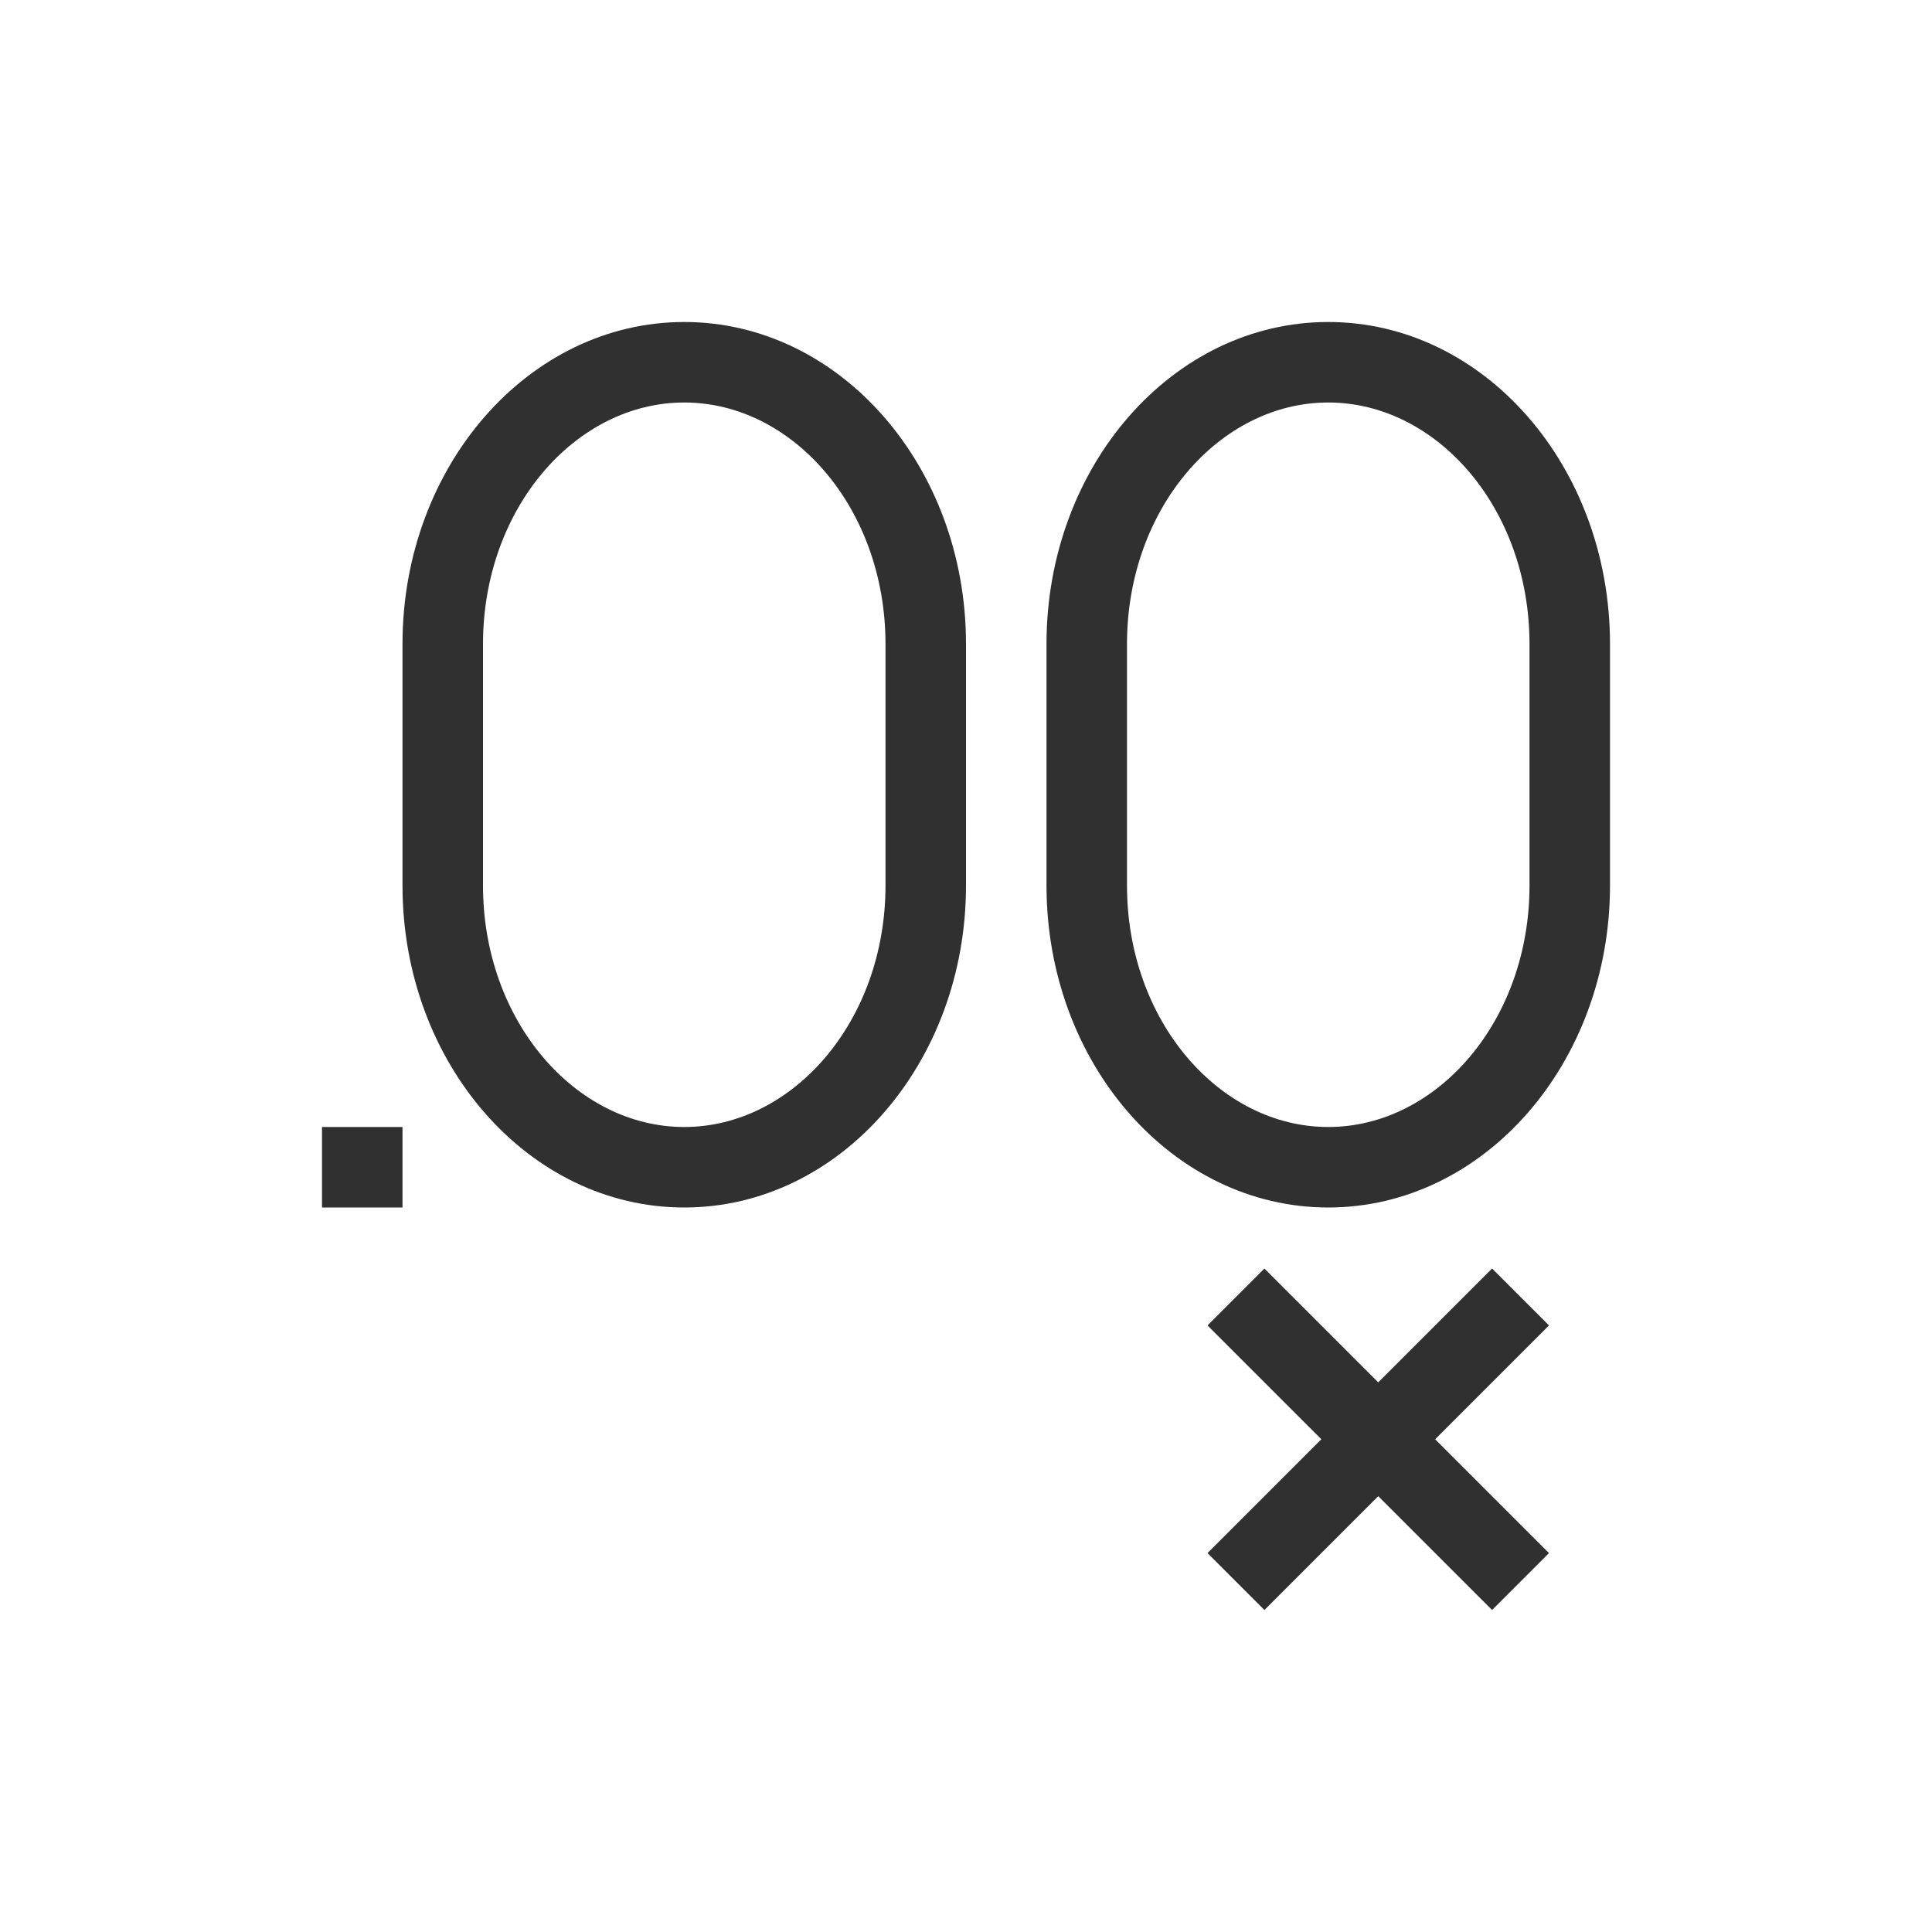 <?xml version="1.0" encoding="UTF-8"?>
<svg width="24px" height="24px" viewBox="0 0 24 24" version="1.1" xmlns="http://www.w3.org/2000/svg" xmlns:xlink="http://www.w3.org/1999/xlink">
    <!-- Generator: Sketch 51.3 (57544) - http://www.bohemiancoding.com/sketch -->
    <title>format-precision-less</title>
    <desc>Created with Sketch.</desc>
    <defs></defs>
    <g id="format-precision-less" stroke="none" stroke-width="1" fill="none" fill-rule="evenodd">
        <path d="M8.5,5 C7.151,5 6,6.316 6,8 L6,11 C6,12.684 7.151,14 8.5,14 C9.849,14 11,12.684 11,11 L11,8 C11,6.316 9.849,5 8.5,5 Z M8.5,4 C10.433,4 12,5.791 12,8 L12,11 C12,13.209 10.433,15 8.5,15 C6.567,15 5,13.209 5,11 L5,8 C5,5.791 6.567,4 8.5,4 Z" id="Path" fill="#303030" fill-rule="nonzero"></path>
        <path d="M16.5,5 C15.151,5 14,6.316 14,8 L14,11 C14,12.684 15.151,14 16.5,14 C17.849,14 19,12.684 19,11 L19,8 C19,6.316 17.849,5 16.5,5 Z M16.5,4 C18.433,4 20,5.791 20,8 L20,11 C20,13.209 18.433,15 16.5,15 C14.567,15 13,13.209 13,11 L13,8 C13,5.791 14.567,4 16.5,4 Z" id="Path" fill="#303030" fill-rule="nonzero"></path>
        <polygon id="Path" fill="#303030" fill-rule="nonzero" points="4 14 4 15 5 15 5 14"></polygon>
        <polygon id="Path" fill="#303030" fill-rule="nonzero" points="15.707 15.758 15 16.465 16.414 17.879 15 19.293 15.707 20 17.121 18.586 18.535 20 19.242 19.293 17.828 17.879 19.242 16.465 18.535 15.758 17.121 17.172"></polygon>
    </g>
</svg>
